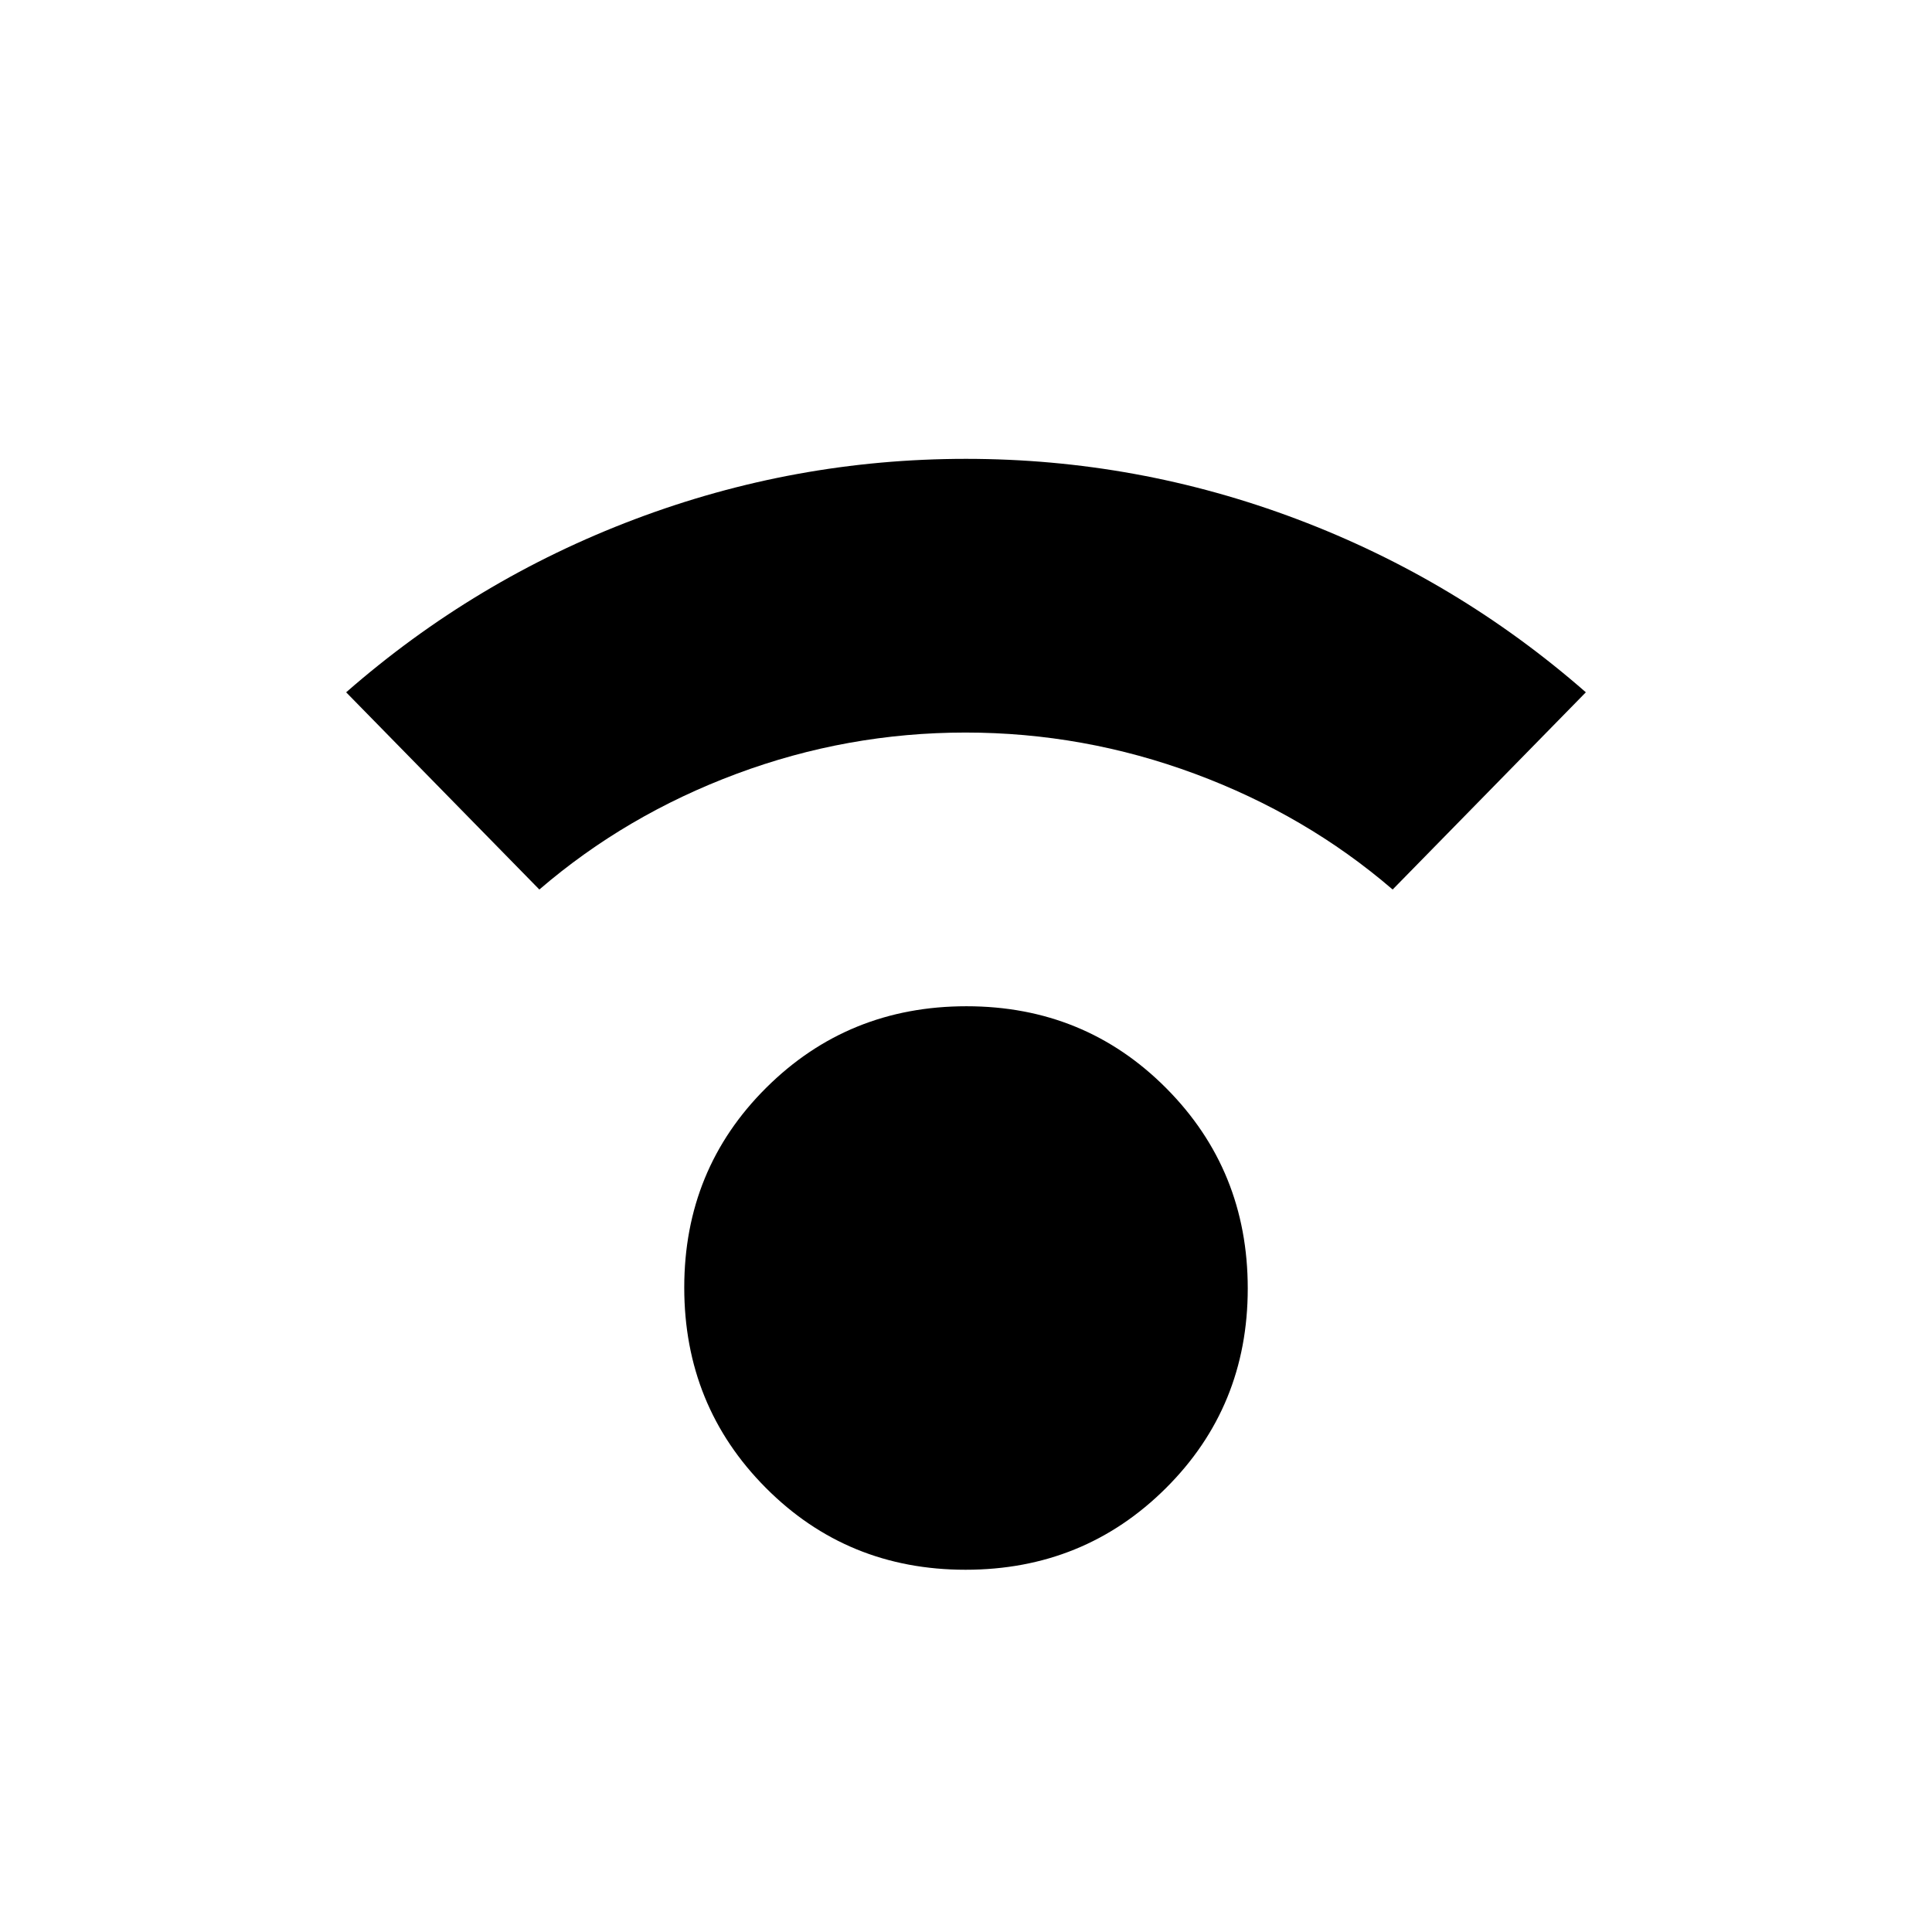 <svg xmlns="http://www.w3.org/2000/svg" height="20" viewBox="0 -960 960 960" width="20"><path d="M479.774-180Q421-180 380.5-220.726t-40.5-99.5Q340-379 380.726-419.5t99.5-40.5Q539-460 579.5-419.274t40.5 99.5Q620-261 579.274-220.5t-99.5 40.5ZM268-518l-96-98q64-56 143.442-86Q394.884-732 480-732t164.558 30Q724-672 788-616l-96 98q-43-37-98.25-57.5t-114-20.5Q421-596 366-575.5T268-518Z"/></svg>